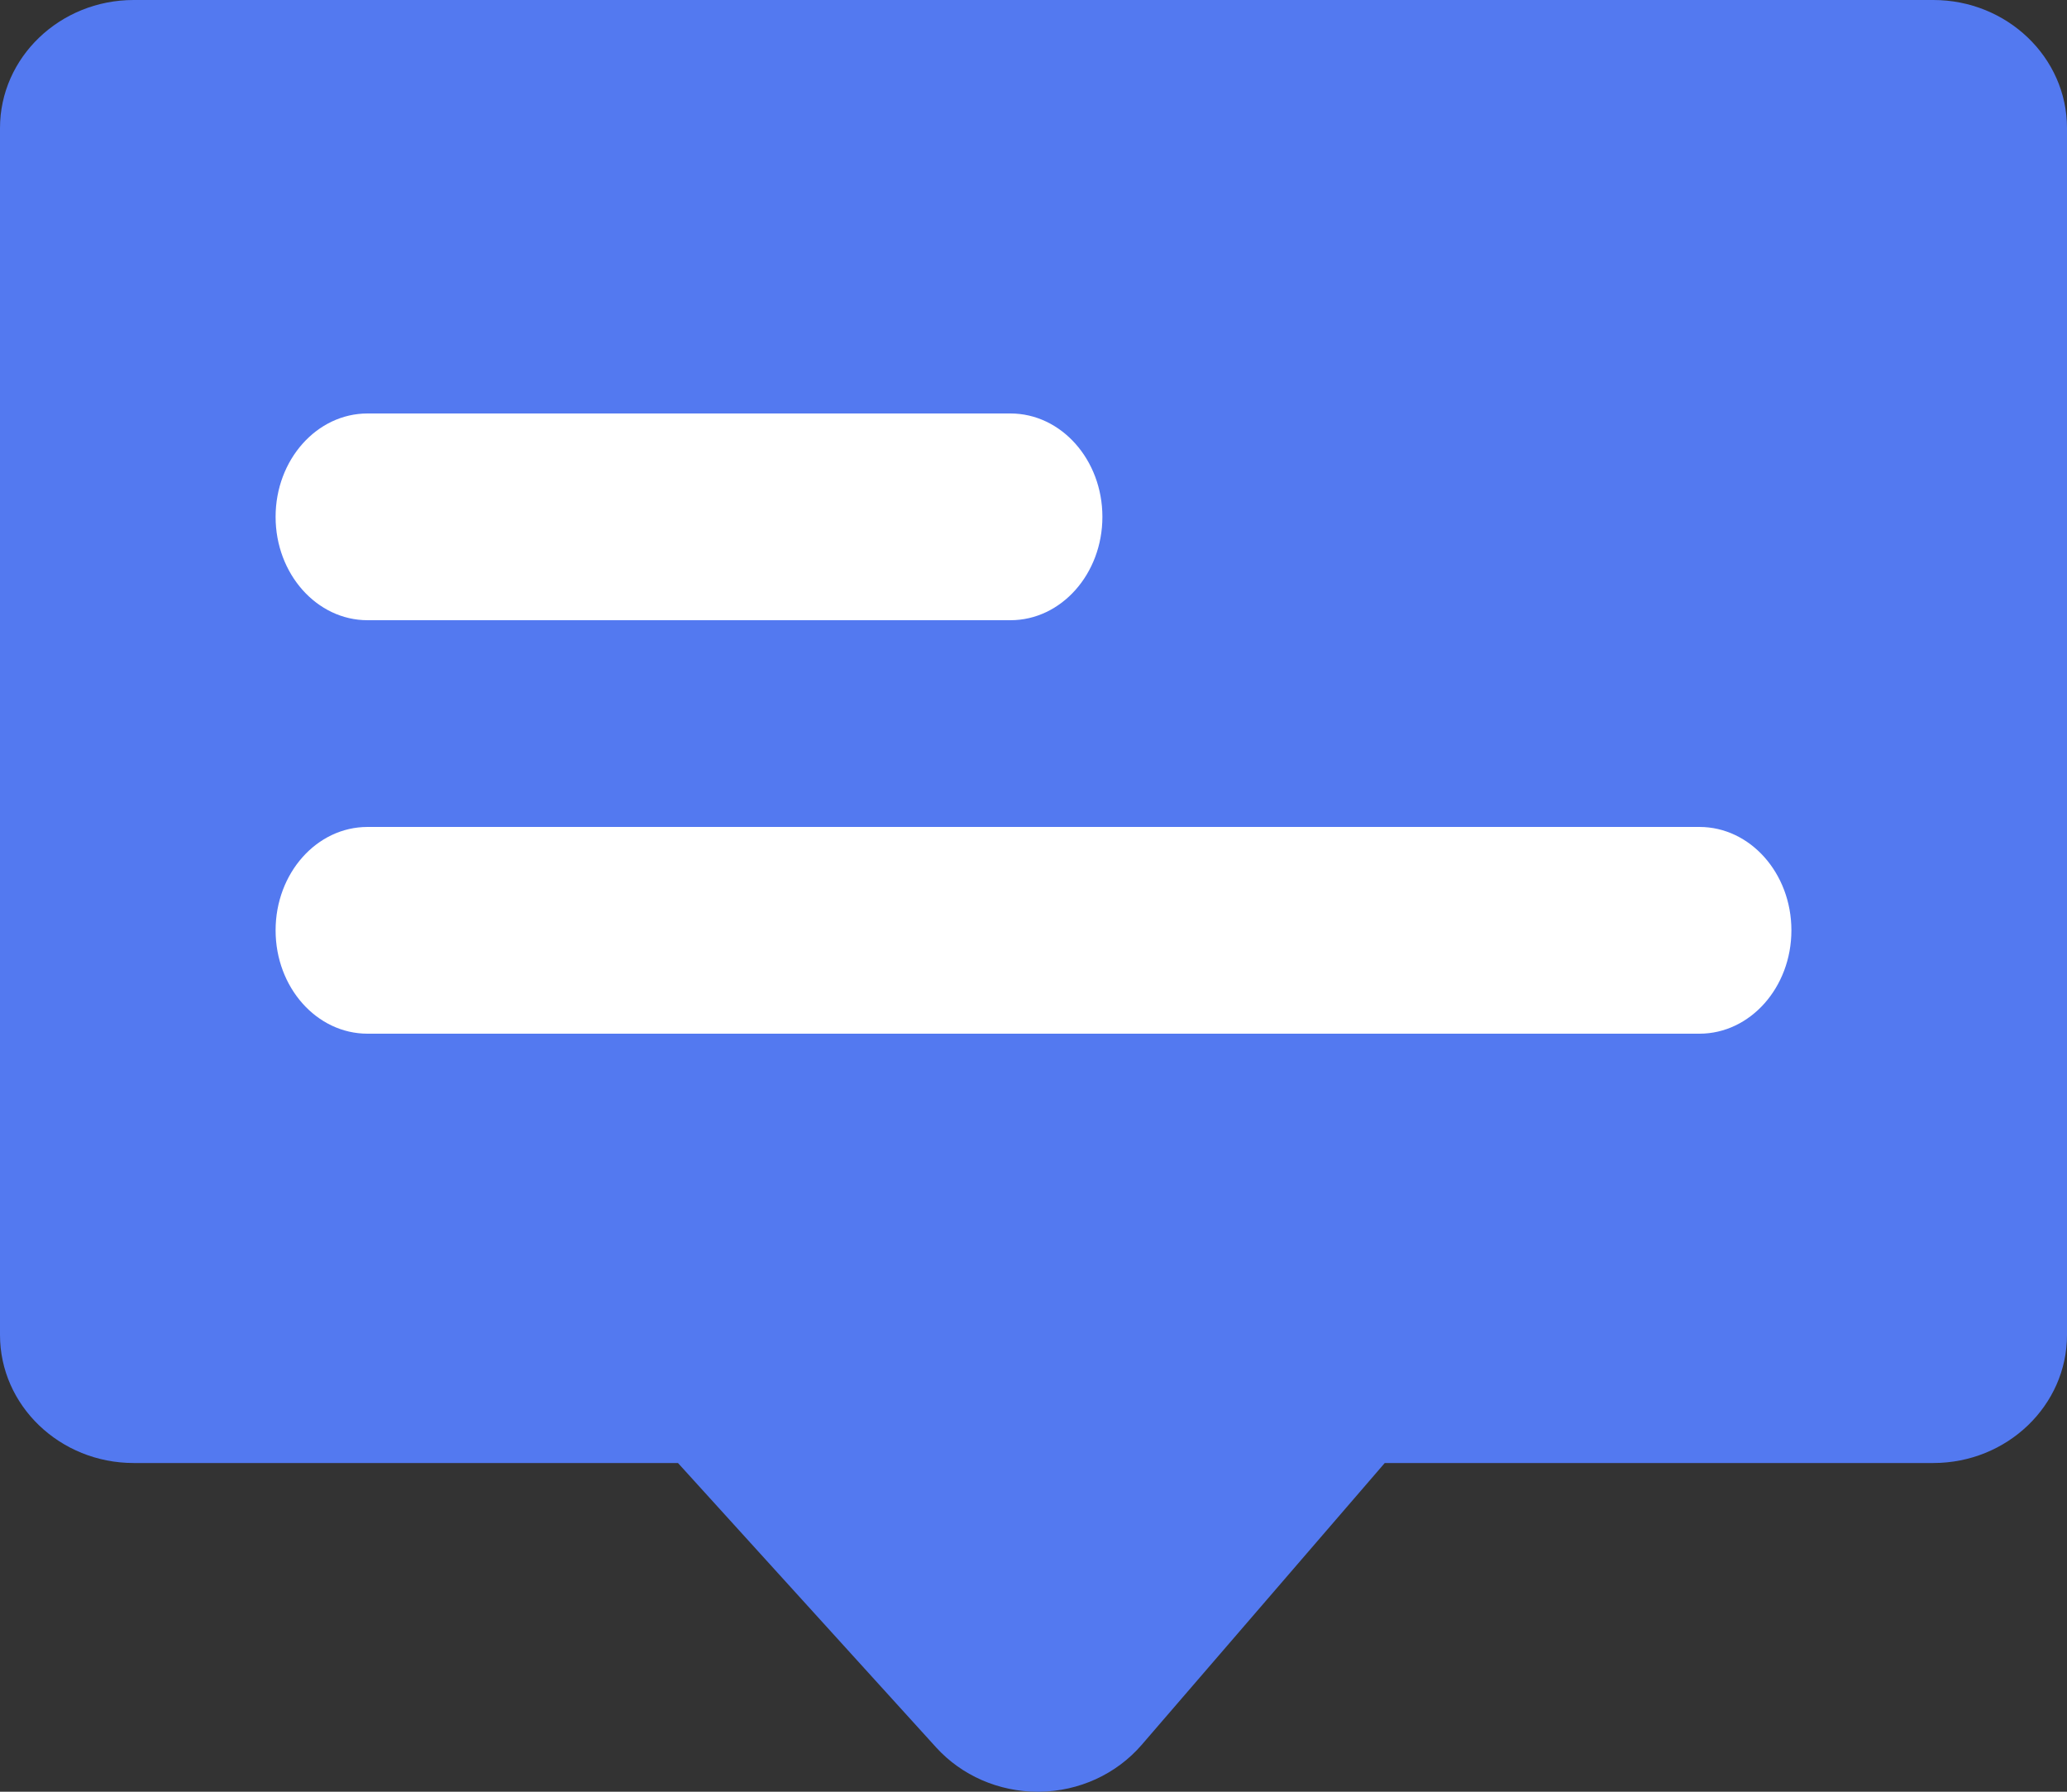 <svg width="15" height="13" viewBox="0 0 15 13" fill="none" xmlns="http://www.w3.org/2000/svg">
<rect x="0" y="0" width="15" height="13" fill="#333333" stroke="none"/>
<path fill-rule="evenodd" clip-rule="evenodd" d="M14.03 0H0.97C0.435 0 0 0.417 0 0.929V9.686C0 10.198 0.435 10.615 0.97 10.615H4.92L6.793 12.678C6.979 12.883 7.248 13 7.531 13H7.543C7.83 12.997 8.101 12.873 8.285 12.66L10.049 10.615H14.03C14.565 10.615 15 10.198 15 9.686V0.929C15 0.417 14.565 0 14.03 0" fill="#5379F0"/>
<path fill-rule="evenodd" clip-rule="evenodd" d="M7.333 4.5H2.667C2.299 4.5 2 4.164 2 3.75C2 3.336 2.299 3 2.667 3H7.333C7.701 3 8 3.336 8 3.75C8 4.164 7.701 4.5 7.333 4.5" fill="white"/>
<path fill-rule="evenodd" clip-rule="evenodd" d="M12.333 7.5H2.667C2.298 7.5 2 7.164 2 6.75C2 6.336 2.298 6 2.667 6H12.333C12.701 6 13 6.336 13 6.75C13 7.164 12.701 7.5 12.333 7.5" fill="white"/>
</svg>
